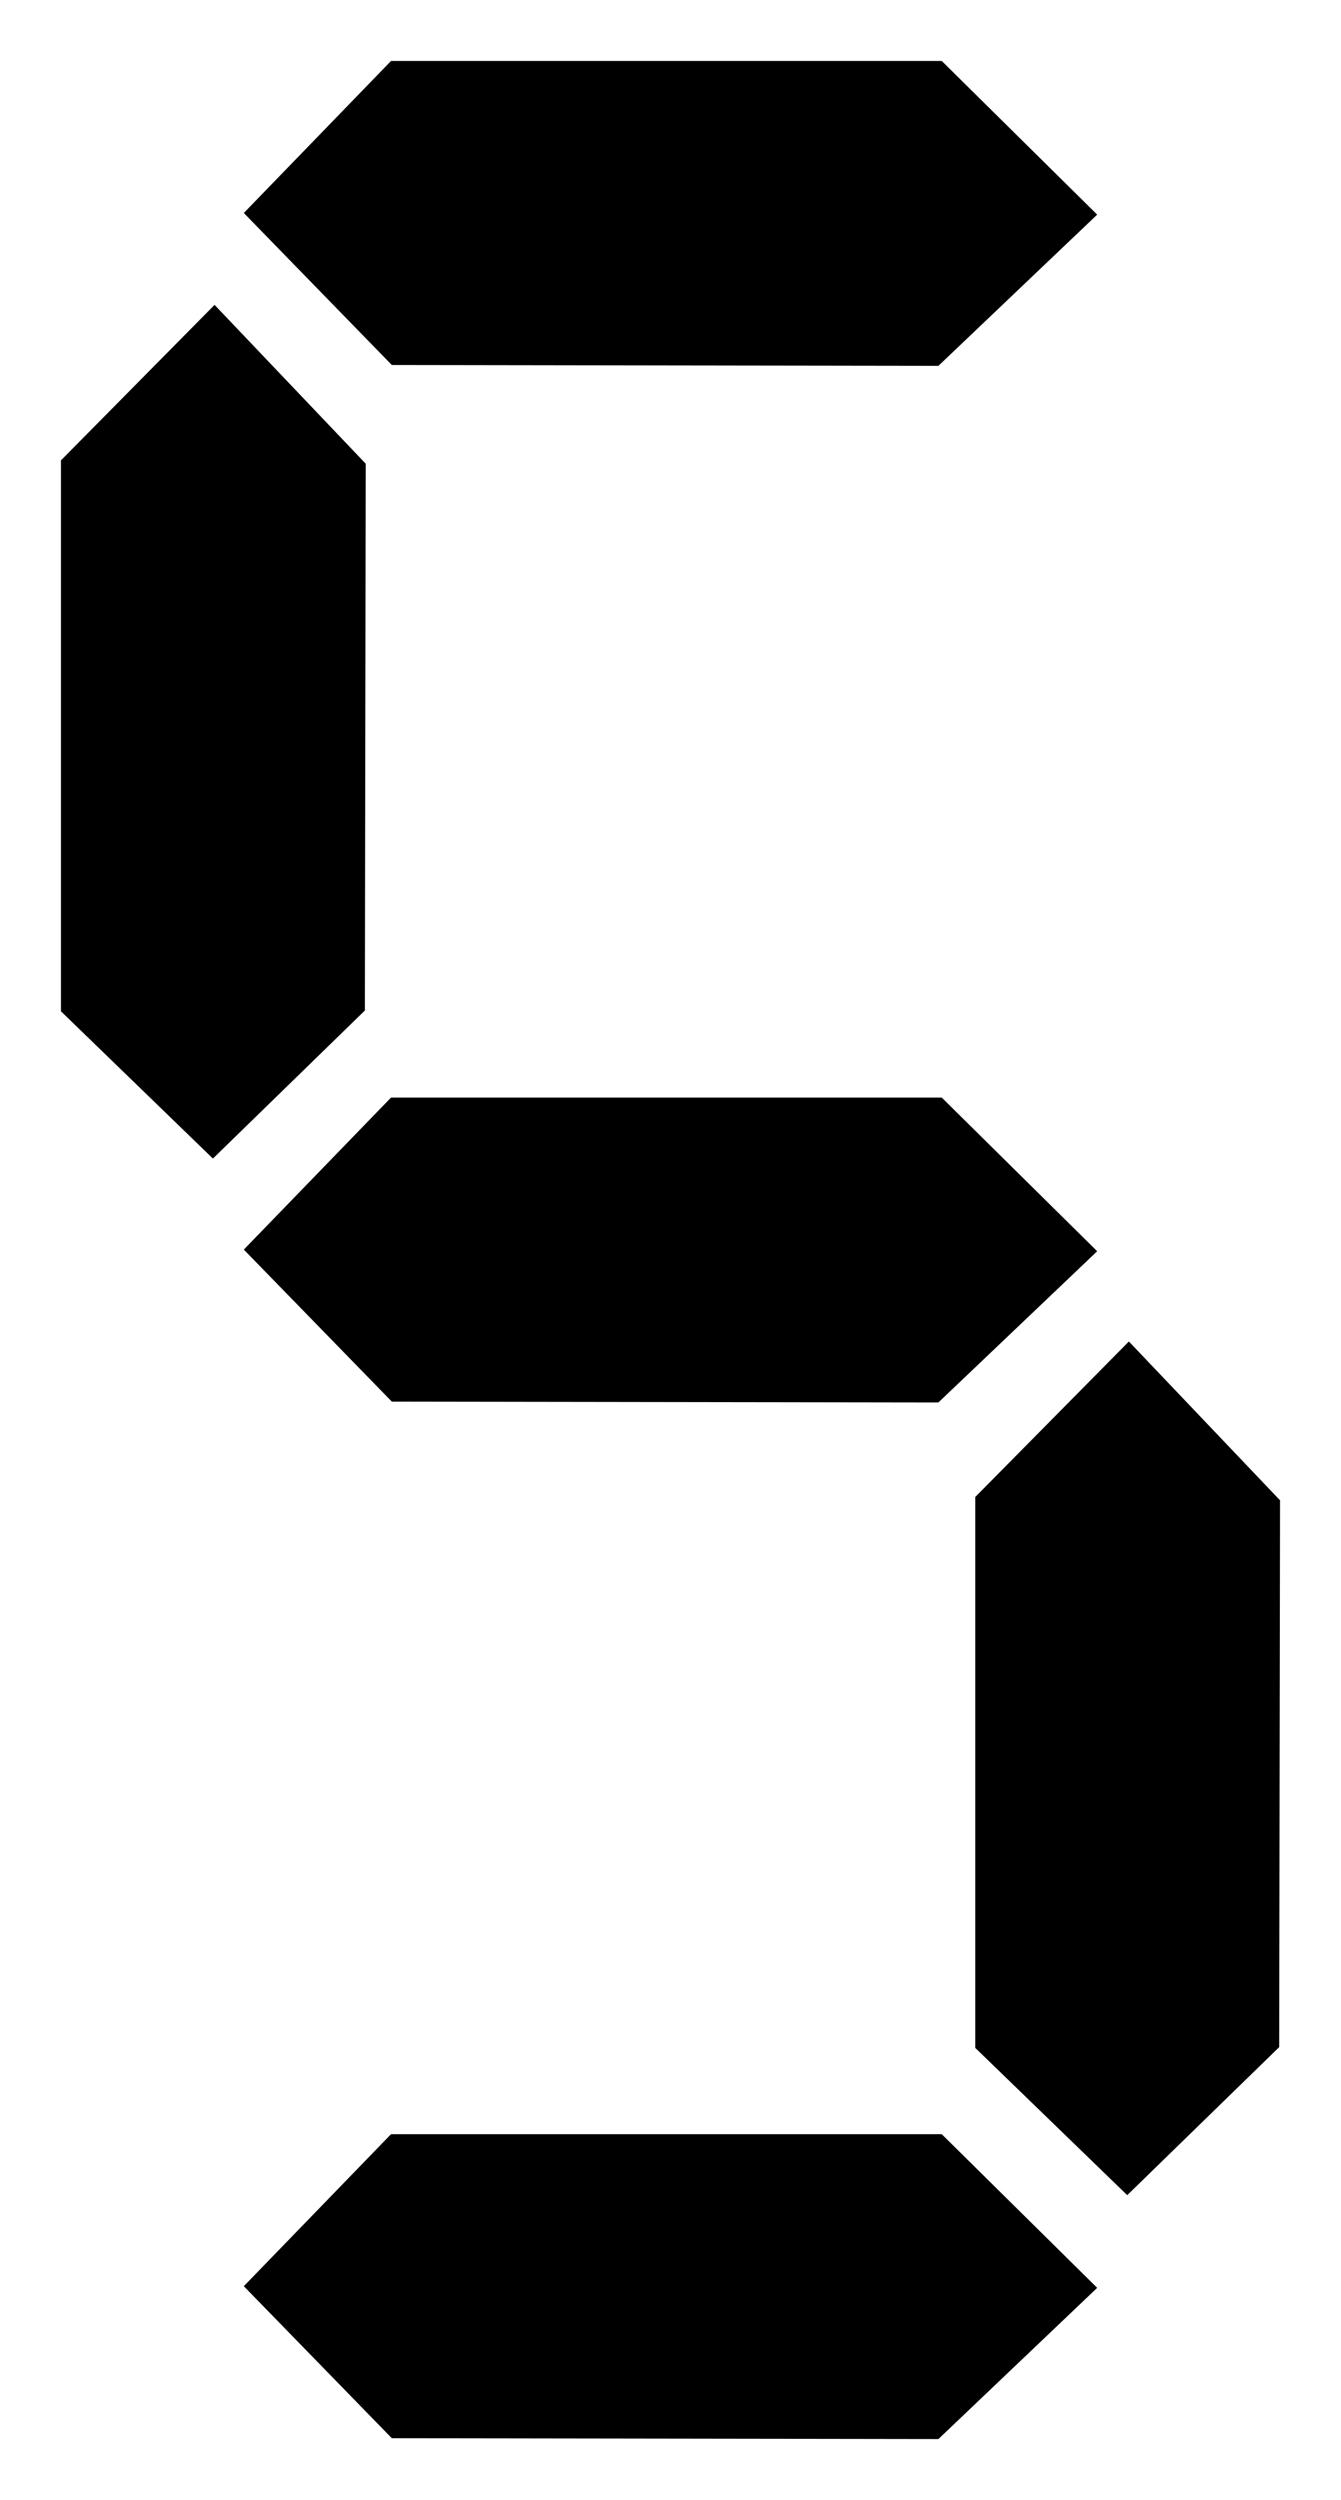 <?xml version="1.0" encoding="UTF-8"?>
<svg viewBox="0 0 22 41" xmlns="http://www.w3.org/2000/svg">
 <g transform="translate(-364 -511.86)" fill-rule="evenodd">
  <path d="m382.52 533.86 2.48 2.605-0.014 8.967-2.493 2.428-2.493-2.415v-9.035l2.52-2.55z"/>
  <path d="m382 532.38-2.605 2.48-8.967-0.014-2.428-2.493 2.415-2.493h9.035l2.55 2.52z"/>
  <path d="m382 515.38-2.605 2.48-8.967-0.014-2.428-2.493 2.415-2.493h9.035l2.55 2.52z"/>
  <path d="m382 549.38-2.605 2.48-8.967-0.014-2.428-2.493 2.415-2.493h9.035l2.55 2.52z"/>
  <path d="m367.52 516.86 2.48 2.605-0.014 8.967-2.493 2.428-2.493-2.415v-9.035l2.52-2.55z"/>
 </g>
</svg>
